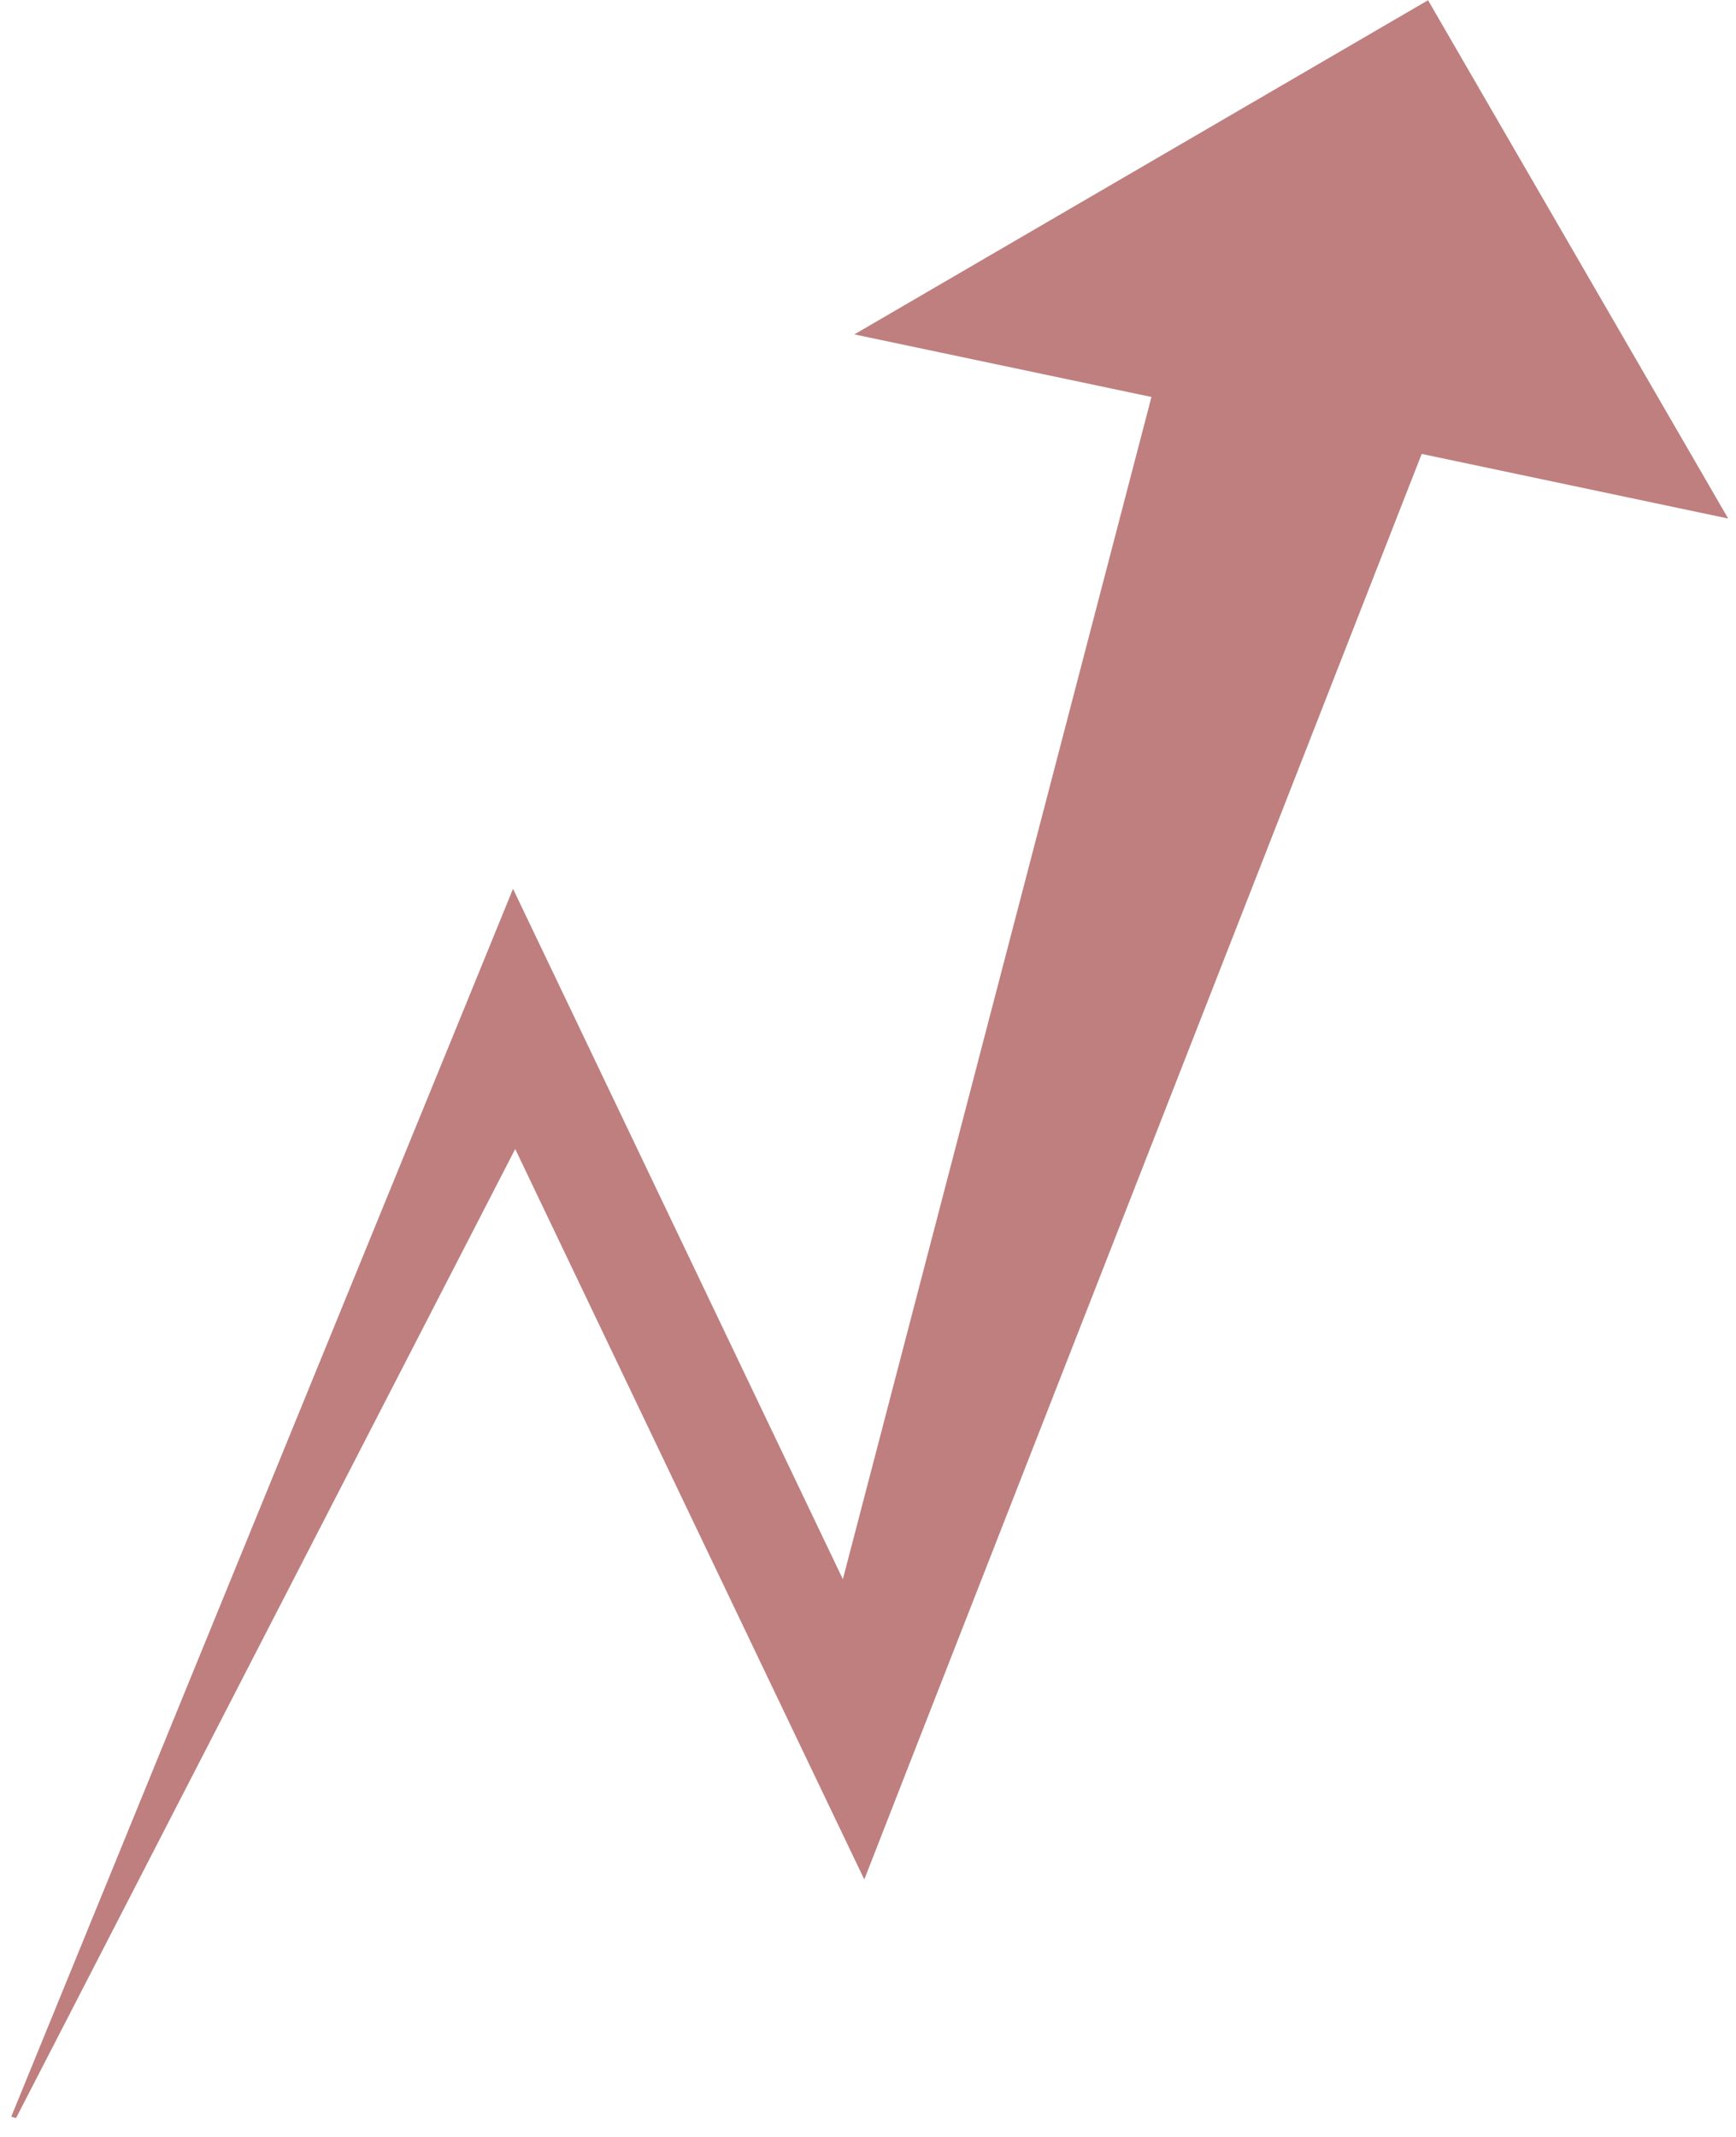 <svg width="91" height="112" viewBox="0 0 91 112" fill="none" xmlns="http://www.w3.org/2000/svg">
<path d="M90.59 27.177L74.857 0.012L44.785 17.526L60.358 20.806L44.182 82.769L29.895 52.865L26.892 46.585L24.317 52.893L0.59 110.938L0.841 111.012L27.007 60.22L42.239 92.096L45.305 98.505L47.909 91.838L74.524 23.791L90.59 27.177Z" fill="#800000" fill-opacity="0.5"/>
</svg>
